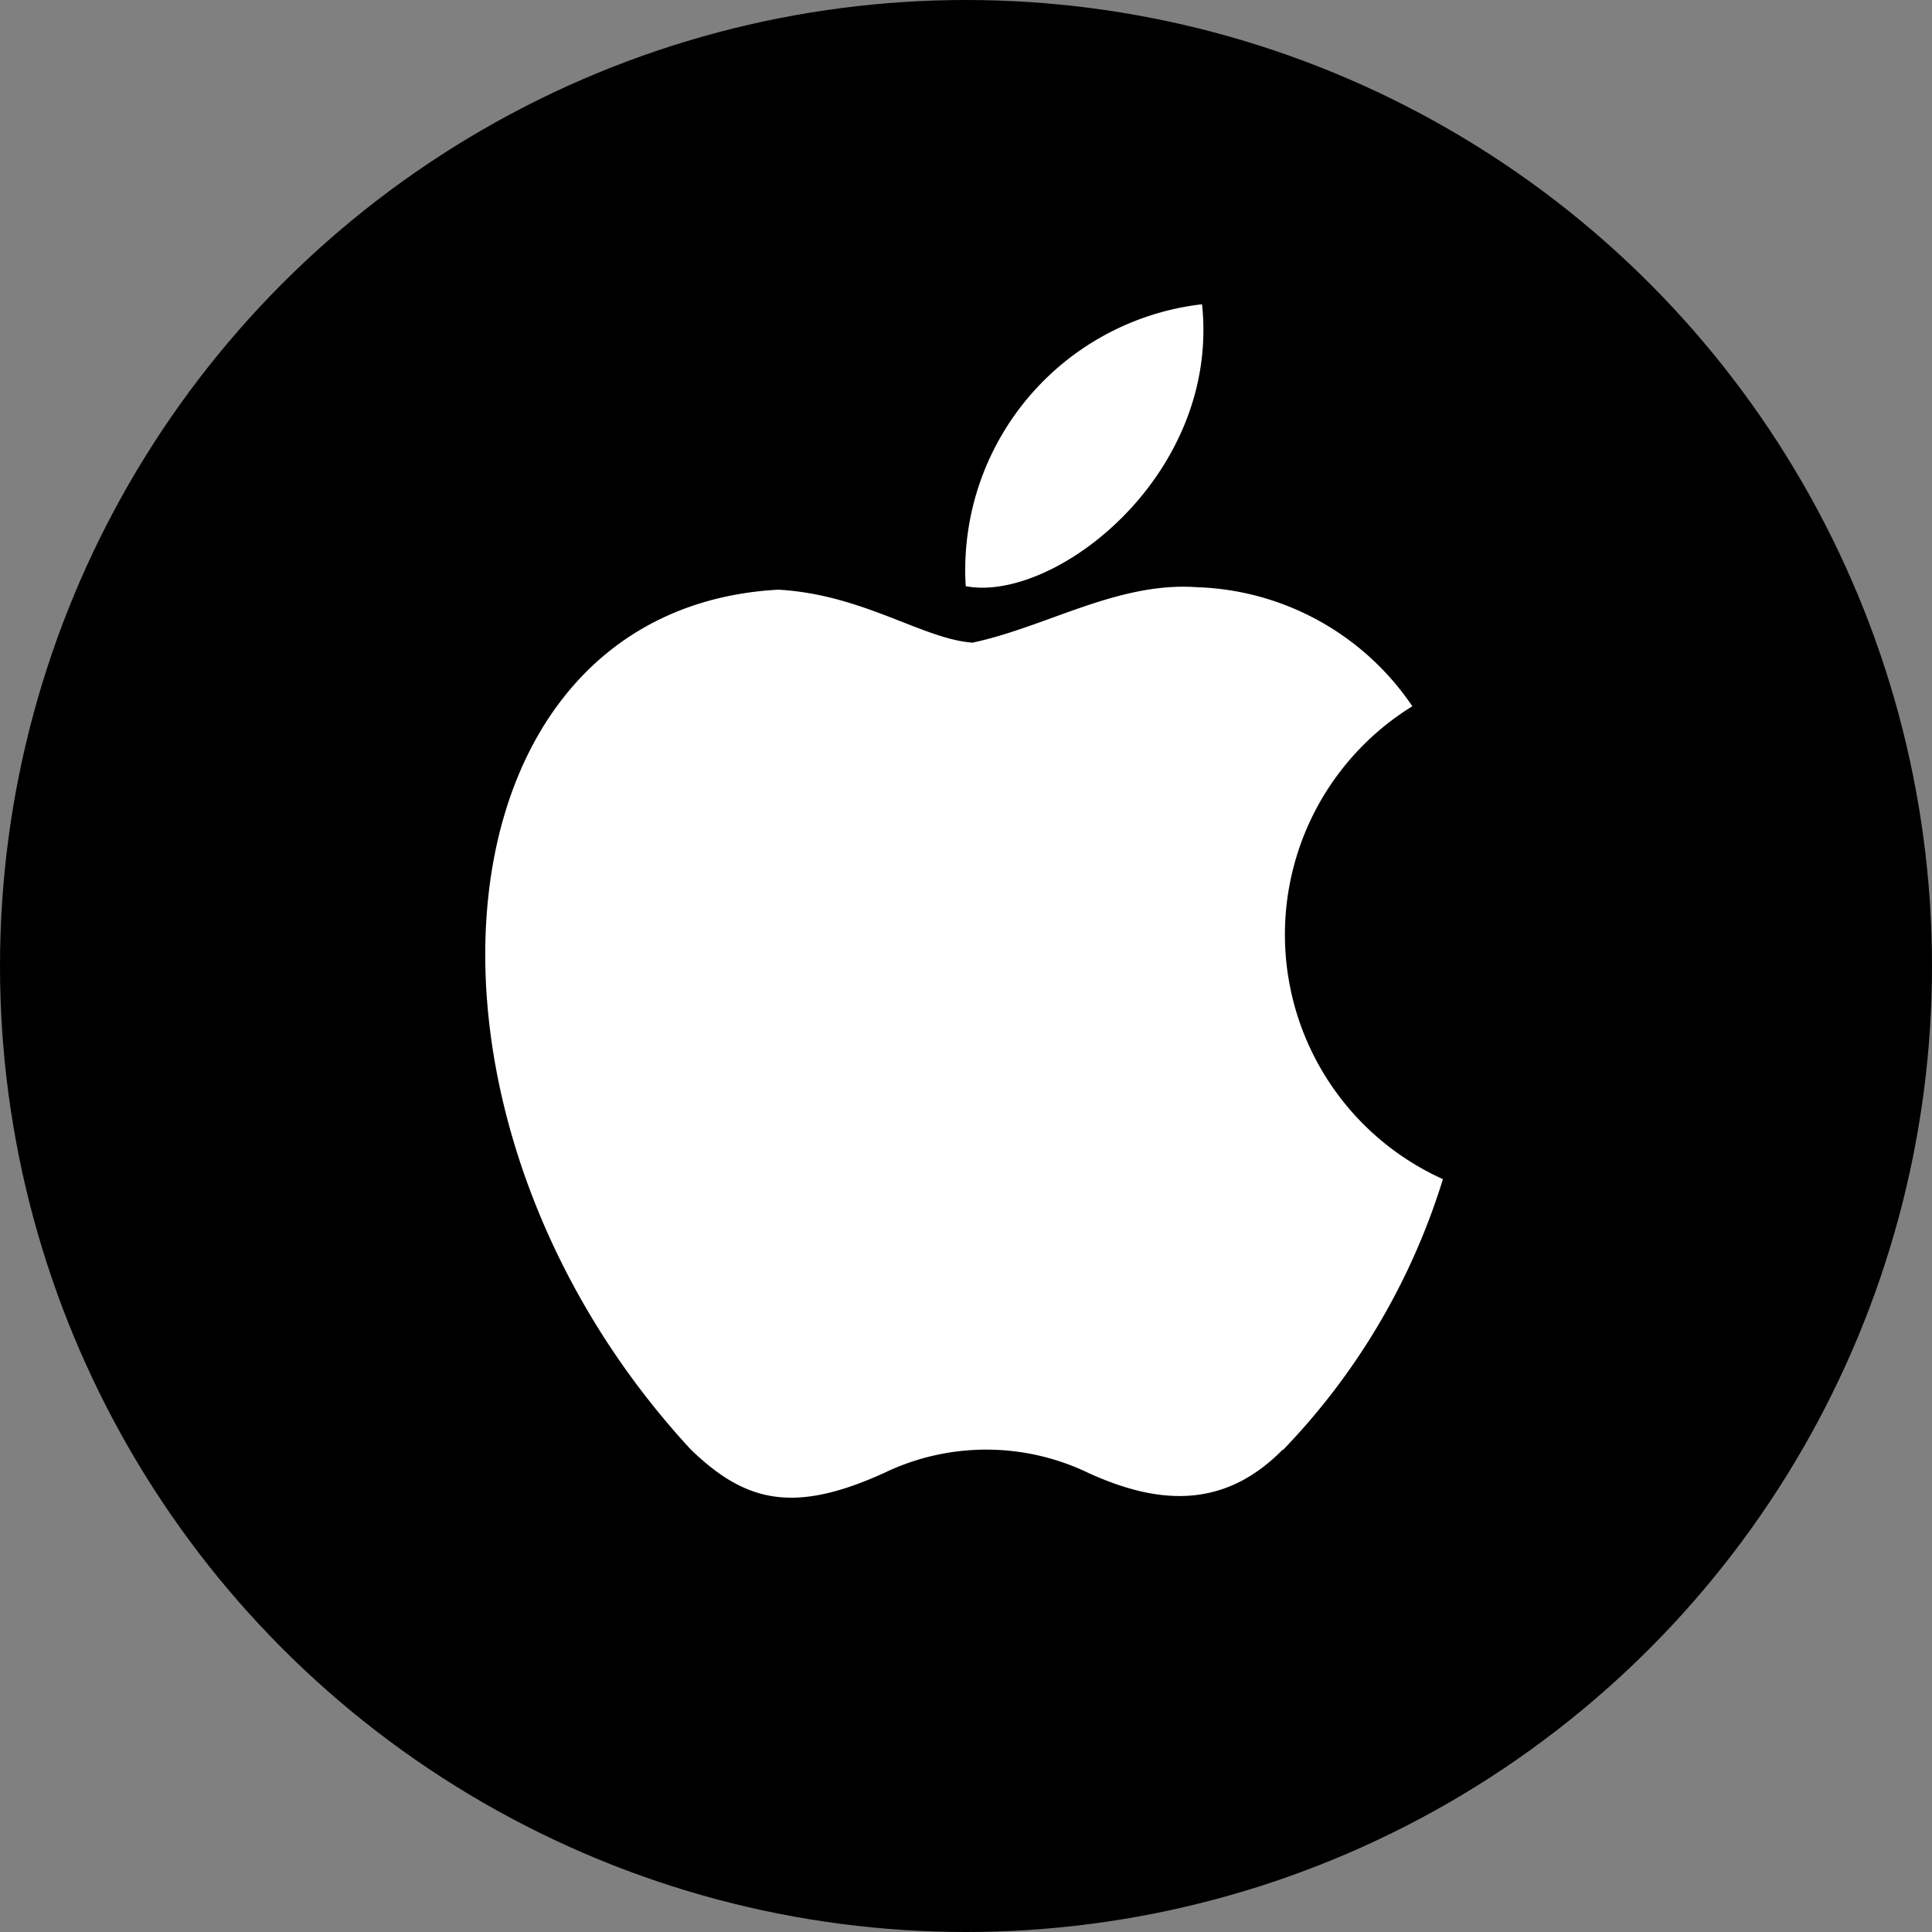 <svg xmlns="http://www.w3.org/2000/svg" width="41" height="41" viewBox="0 0 41 41">
    <rect x="0" y="0" width="41" height="41" fill="#808080" stroke="none"/>
    <g data-name="Groupe 1547" transform="translate(-1.879 -1.781)">
        <circle data-name="Ellipse 182" cx="20.5" cy="20.5" r="20.5" transform="translate(1.879 1.781)"/>
        <path data-name="Tracé 1282" d="M262.36 187.2c-1.305 1.333-2.749 1.124-4.123.5a4.992 4.992 0 0 0-4.342 0c-1.922.873-2.943.618-4.1-.5-6.535-7.07-5.571-17.837 1.857-18.246 1.8.1 3.065 1.048 4.123 1.124 1.577-.336 3.089-1.3 4.776-1.176a5.735 5.735 0 0 1 4.557 2.526 5.693 5.693 0 0 0 .649 10.035 14.364 14.364 0 0 1-3.4 5.754zm-6.73-18.323a5.676 5.676 0 0 1 5.015-5.98c.385 3.628-3.134 6.341-5.015 5.983z" transform="translate(-233.257 -154.659)" style="fill:#fff"/>
    </g>
</svg>
